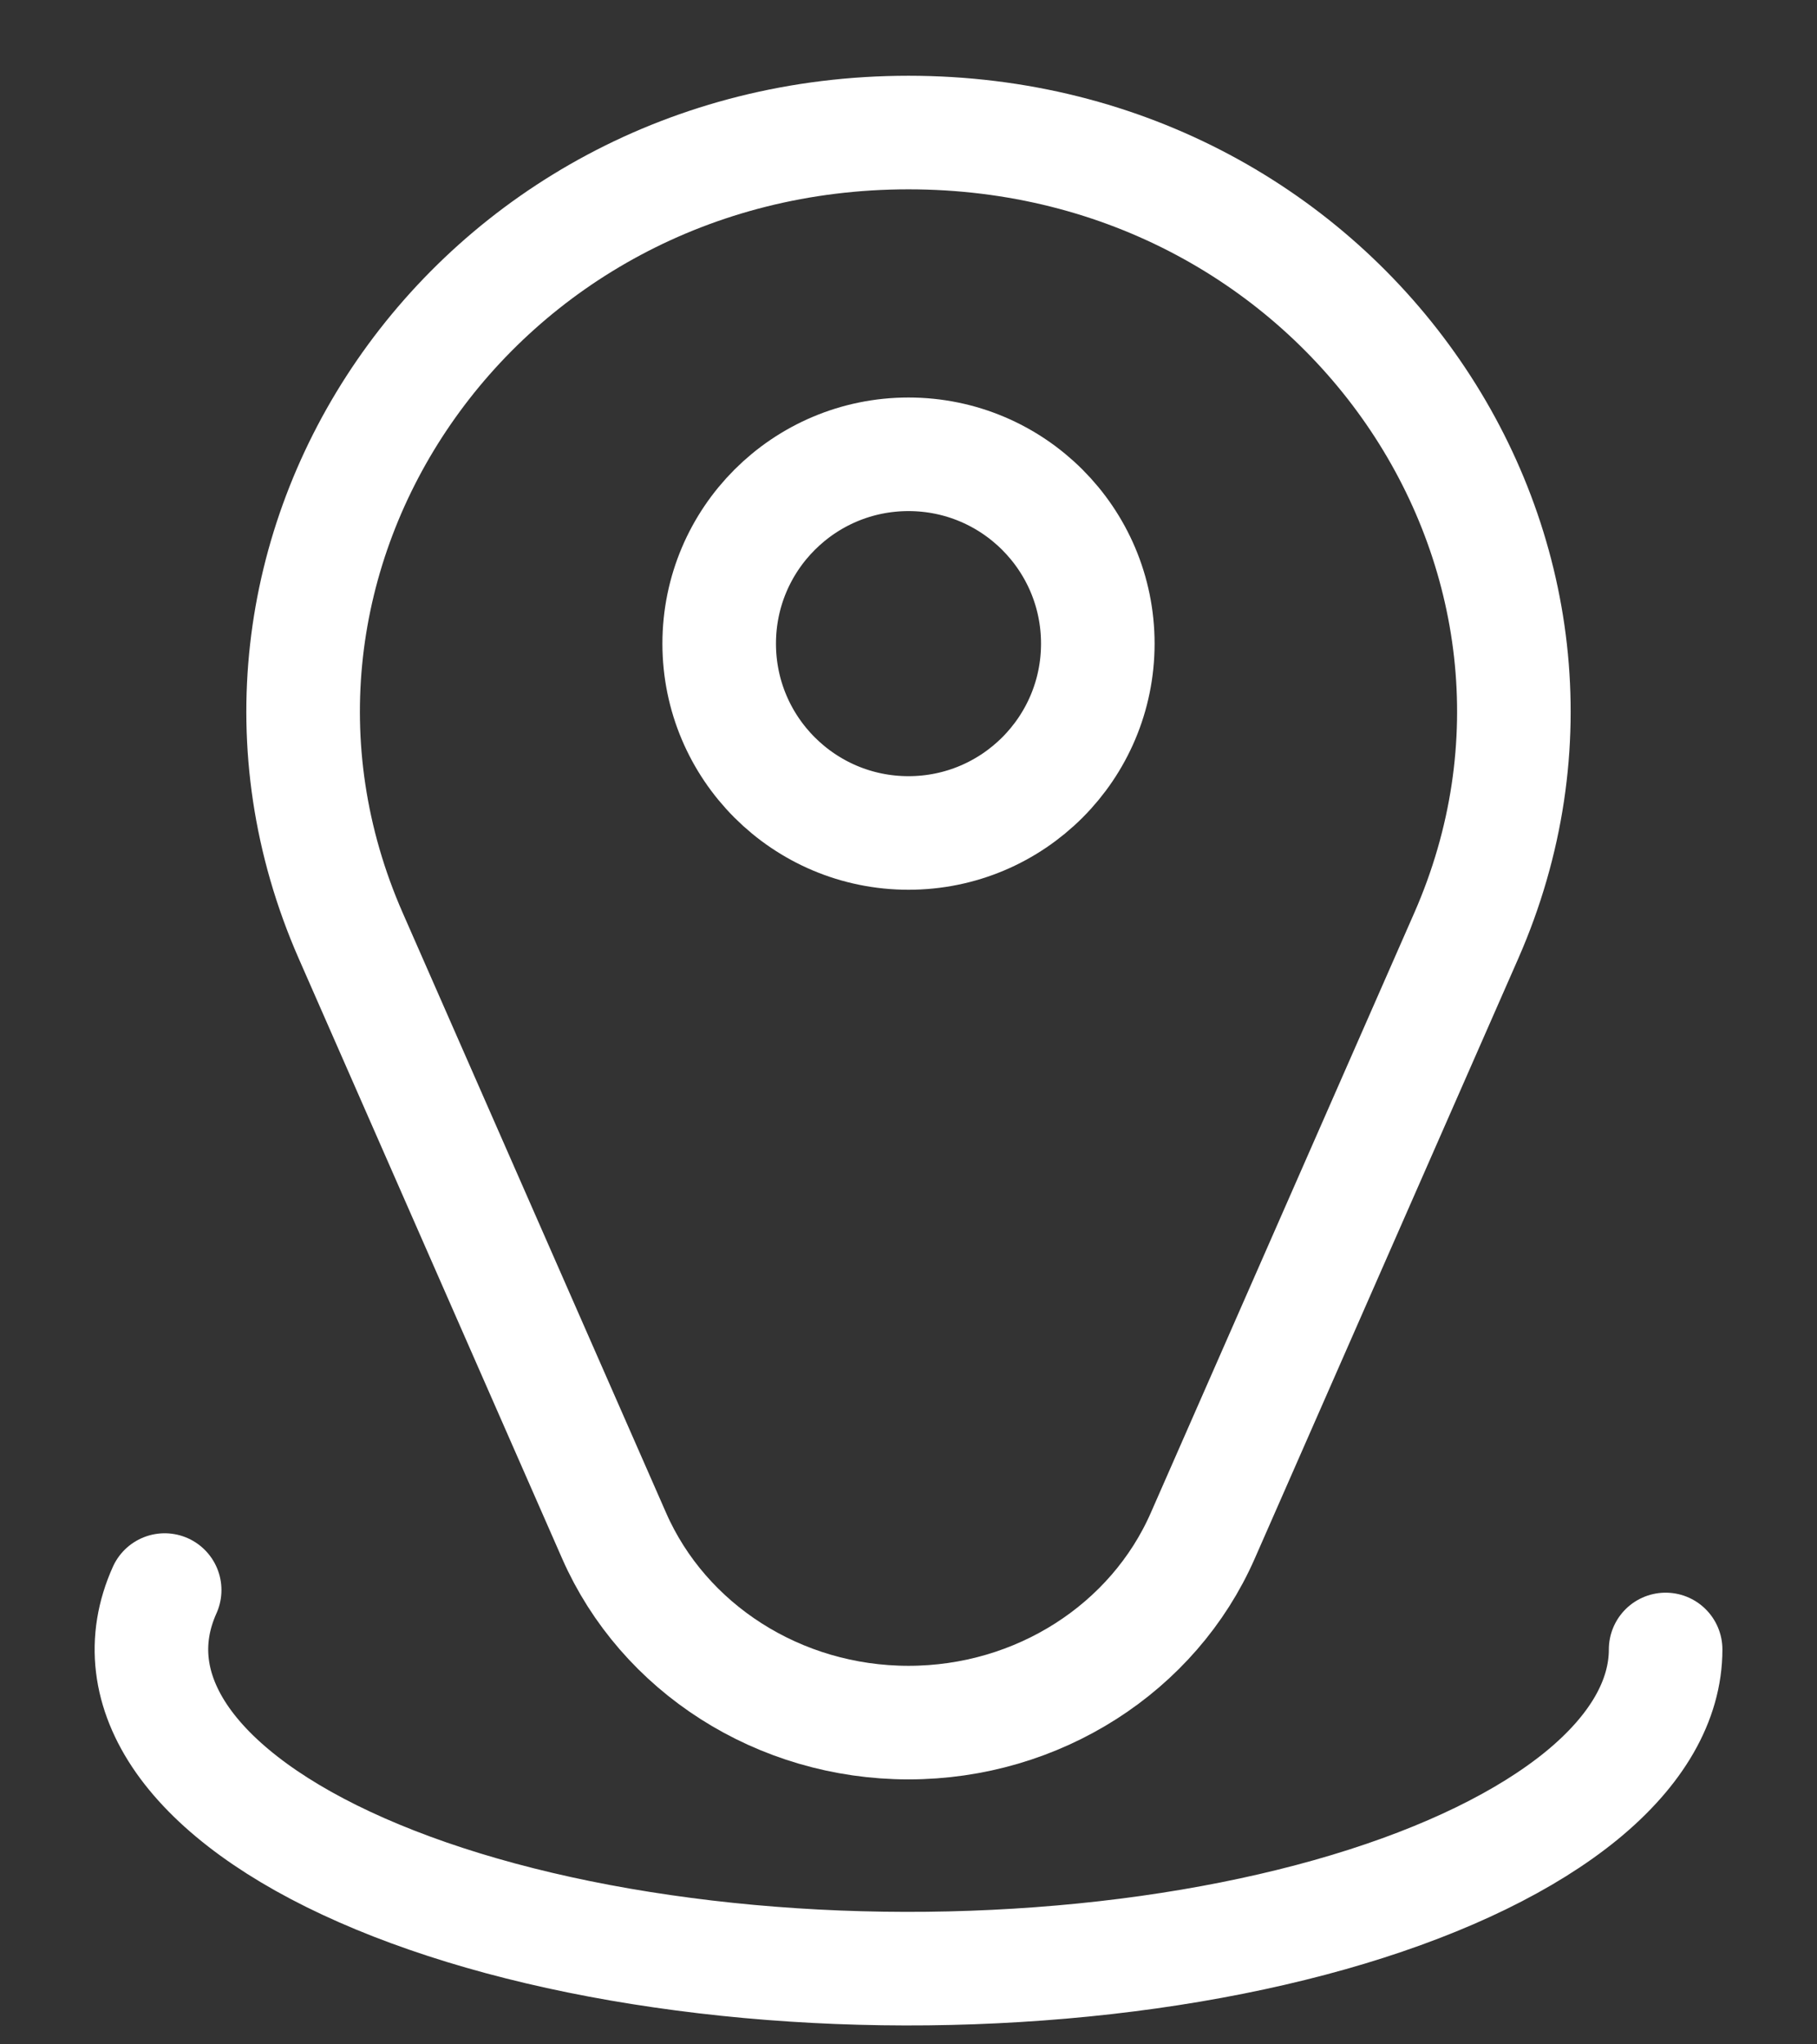 <svg width="16" height="18" viewBox="0 0 16 18" fill="none" xmlns="http://www.w3.org/2000/svg">
<rect x="0" y="0" width="16" height="18" fill="#333333" stroke="none"/>
<path d="M14.667 14.523C14.667 14.971 14.413 15.412 13.927 15.81C13.441 16.207 12.736 16.551 11.872 16.811C11.008 17.071 10.008 17.24 8.958 17.304C7.907 17.369 6.835 17.326 5.831 17.18C4.827 17.035 3.92 16.79 3.186 16.467C2.451 16.144 1.91 15.751 1.608 15.322C1.307 14.893 1.252 14.44 1.45 14" stroke="white" stroke-linecap="round"/>
<path d="M12.911 8.24L10.591 13.522C10.157 14.51 9.141 15.167 8 15.167C6.859 15.167 5.842 14.51 5.408 13.522L3.089 8.24C1.626 4.908 4.16 1.167 8 1.167C11.84 1.167 14.374 4.908 12.911 8.24Z" stroke="white"/>
<circle cx="8" cy="5.667" r="1.667" stroke="white"/>
</svg>
